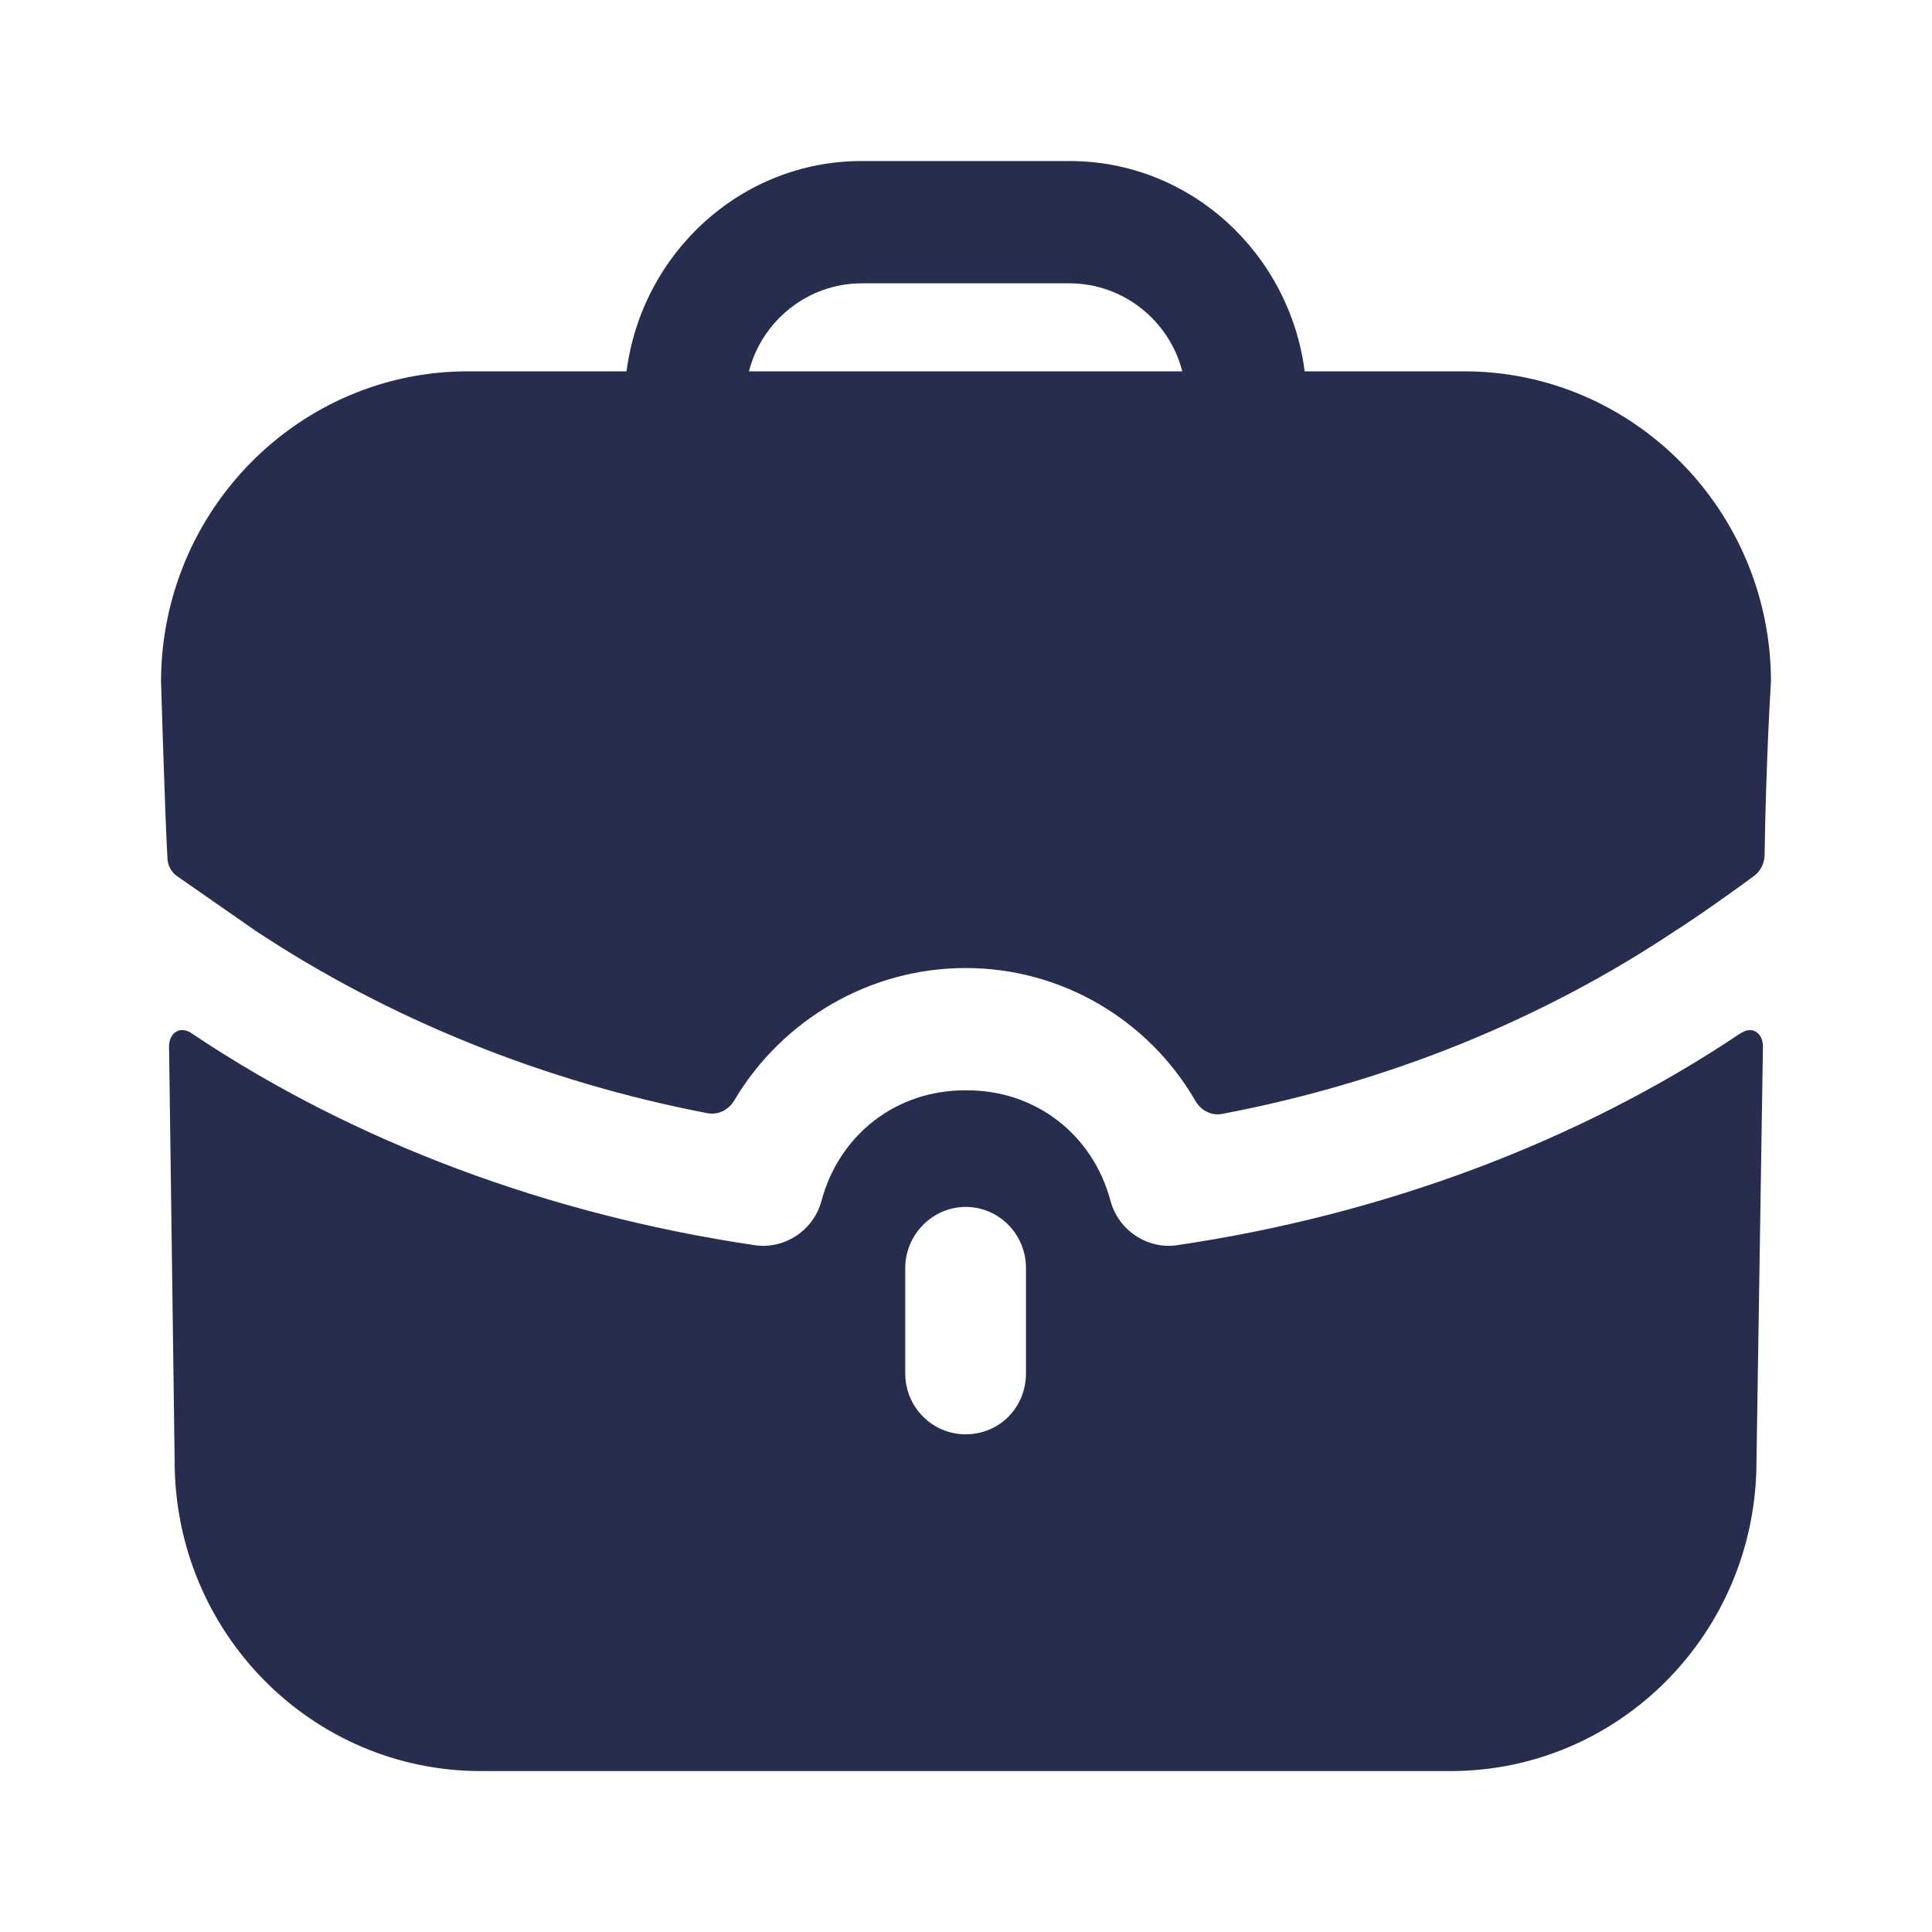 <svg width="20" height="20" viewBox="0 0 20 20" fill="none" xmlns="http://www.w3.org/2000/svg">
<path fill-rule="evenodd" clip-rule="evenodd" d="M8.92 2.933C8.362 2.933 7.887 3.321 7.753 3.844H12.239C12.105 3.321 11.63 2.933 11.071 2.933H8.92ZM13.506 3.844H15.157C16.908 3.844 18.333 5.287 18.333 7.059C18.333 7.059 18.283 7.81 18.267 8.854C18.265 8.937 18.225 9.018 18.159 9.067C17.758 9.363 17.391 9.608 17.358 9.625C15.974 10.553 14.366 11.206 12.652 11.531C12.54 11.553 12.431 11.495 12.374 11.395C11.893 10.563 10.996 10.021 9.996 10.021C9.002 10.021 8.097 10.557 7.602 11.39C7.545 11.488 7.436 11.545 7.325 11.524C5.626 11.198 4.018 10.545 2.642 9.633L1.842 9.076C1.775 9.034 1.733 8.958 1.733 8.874C1.708 8.443 1.667 7.059 1.667 7.059C1.667 5.287 3.092 3.844 4.843 3.844H6.486C6.644 2.621 7.67 1.667 8.92 1.667H11.072C12.322 1.667 13.348 2.621 13.506 3.844ZM18.05 10.68L18.017 10.697C16.332 11.827 14.306 12.578 12.18 12.891C11.88 12.933 11.58 12.739 11.497 12.435C11.313 11.743 10.721 11.287 10.013 11.287H10.004H9.988C9.279 11.287 8.687 11.743 8.503 12.435C8.42 12.739 8.12 12.933 7.82 12.891C5.694 12.578 3.668 11.827 1.984 10.697C1.975 10.688 1.892 10.637 1.825 10.68C1.75 10.722 1.75 10.823 1.75 10.823L1.808 15.127C1.808 16.899 3.226 18.334 4.977 18.334H15.015C16.766 18.334 18.183 16.899 18.183 15.127L18.25 10.823C18.25 10.823 18.25 10.722 18.175 10.68C18.133 10.654 18.083 10.663 18.05 10.68ZM10.621 14.216C10.621 14.57 10.346 14.848 9.996 14.848C9.654 14.848 9.371 14.57 9.371 14.216V13.127C9.371 12.781 9.654 12.494 9.996 12.494C10.346 12.494 10.621 12.781 10.621 13.127V14.216Z" fill="#272D4E"/>
</svg>
